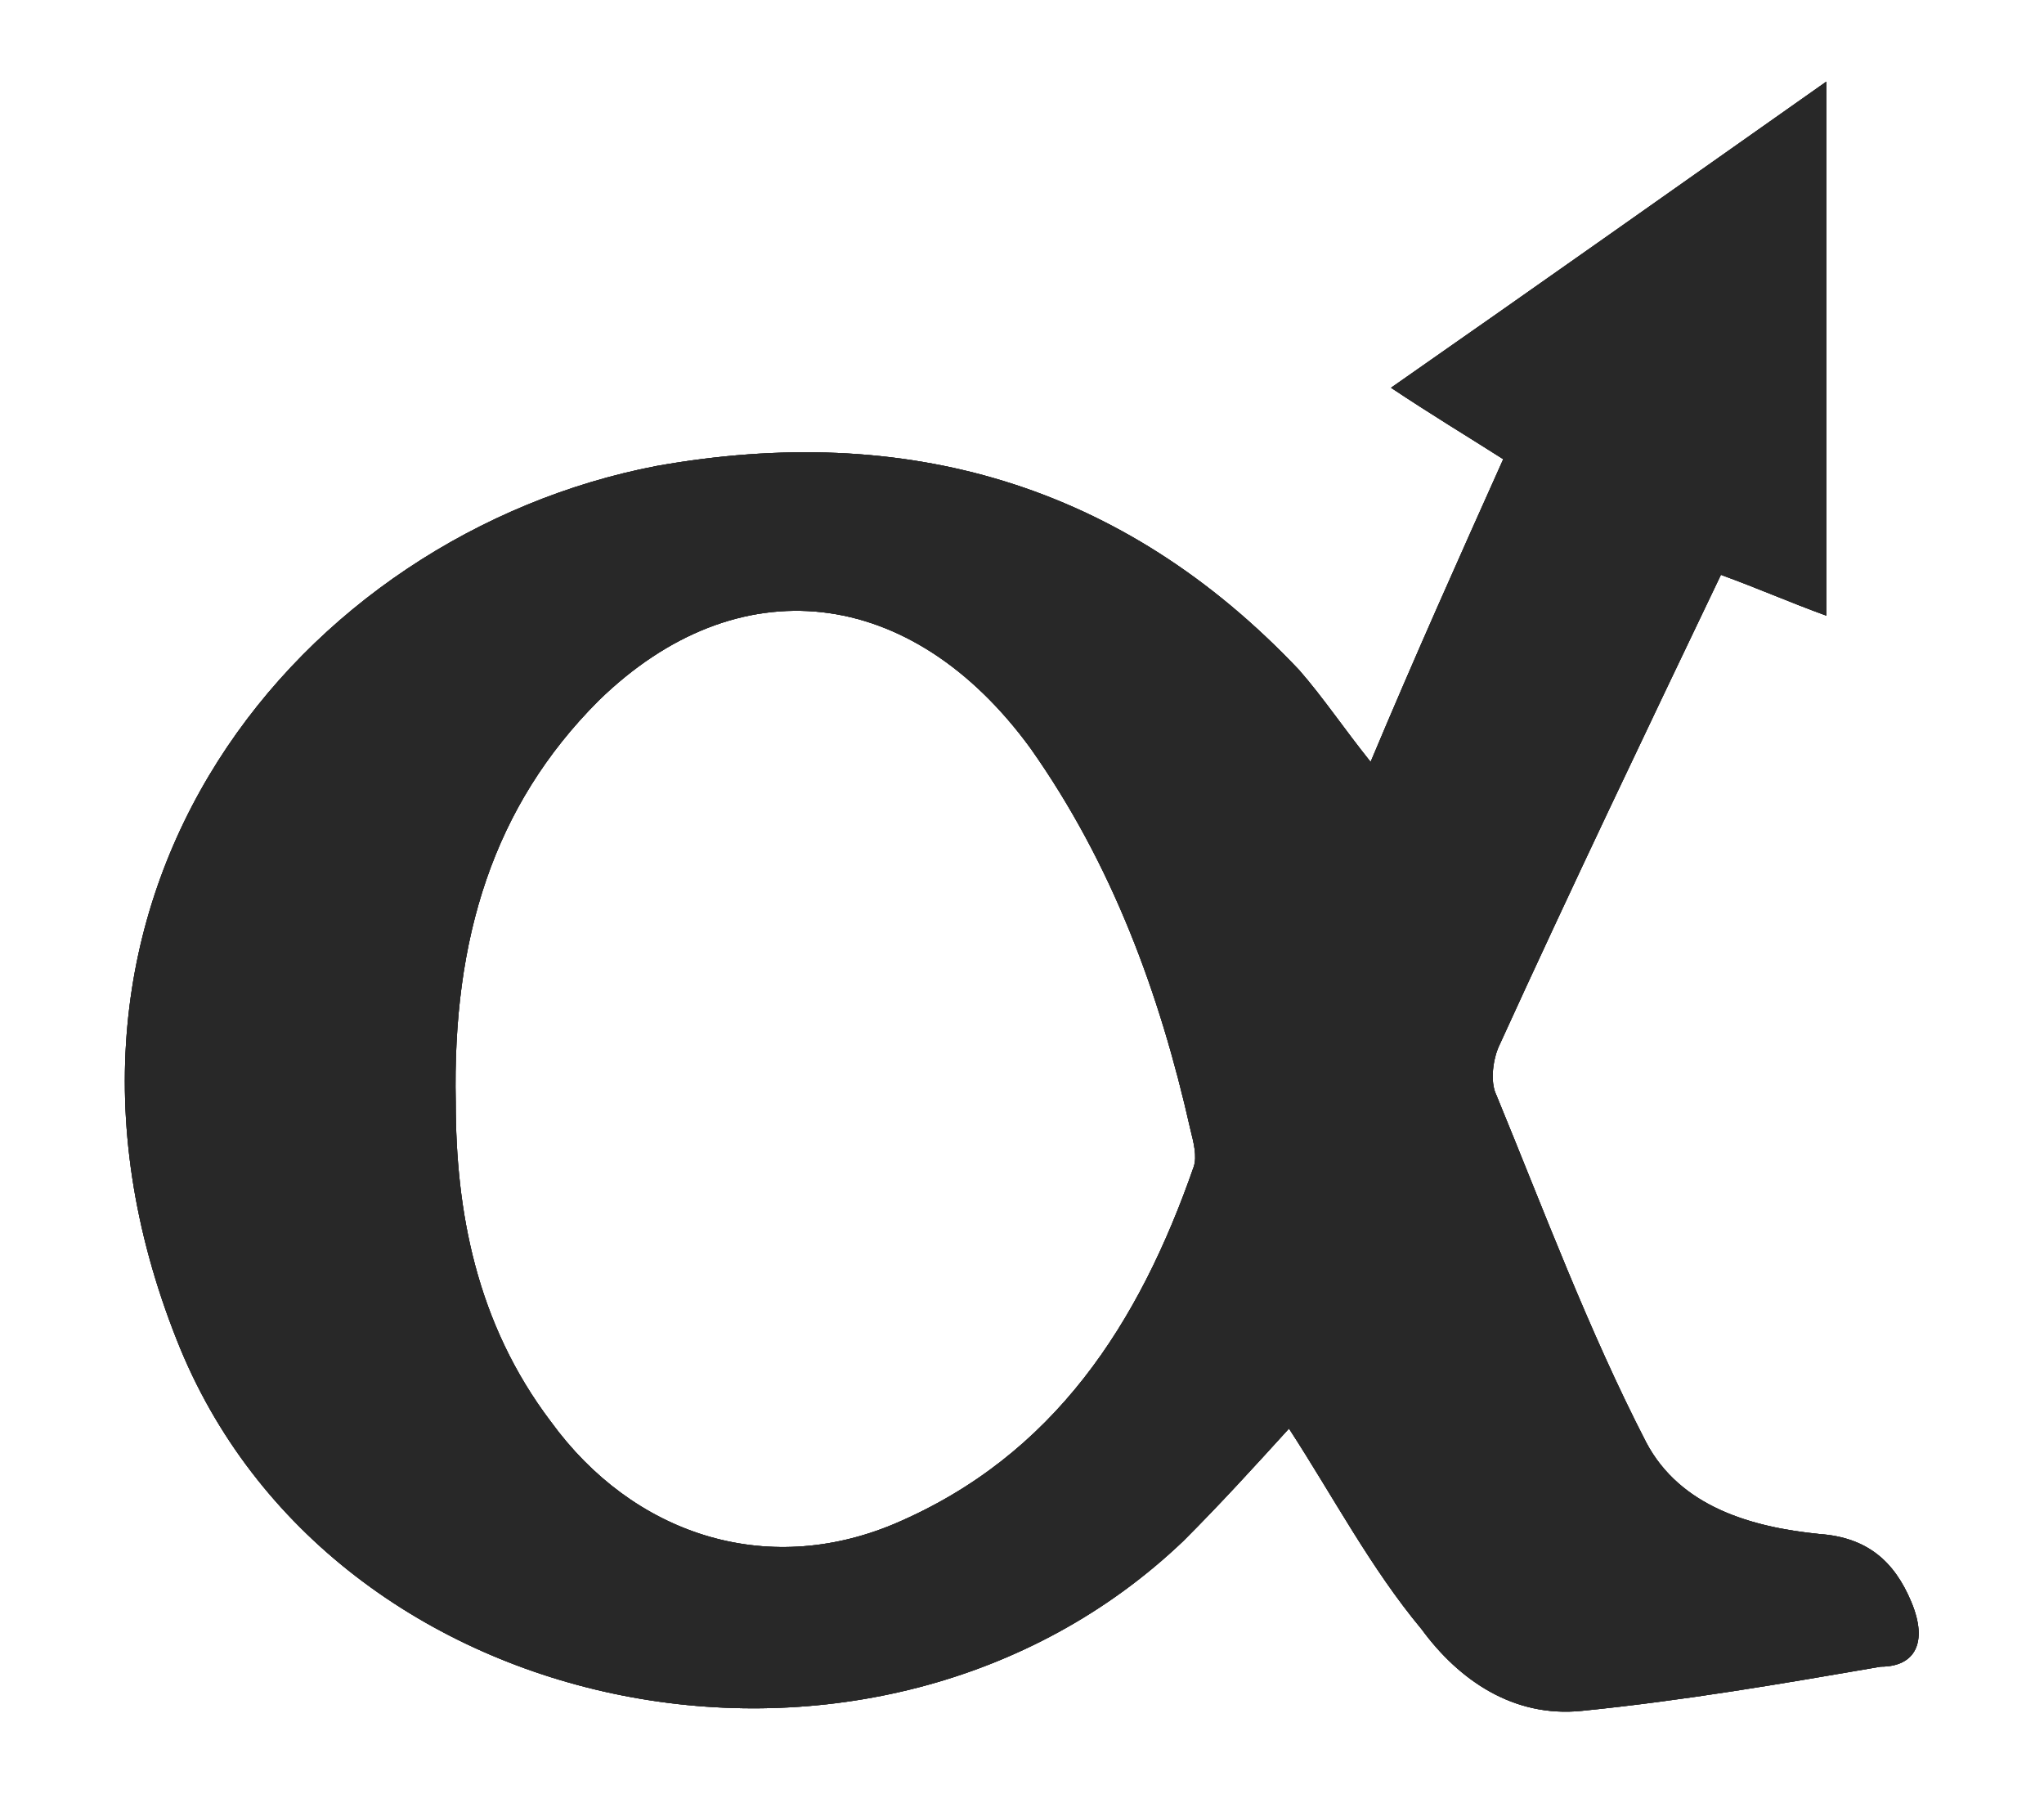 <?xml version="1.0" encoding="utf-8"?>
<!-- Generator: Adobe Illustrator 24.2.1, SVG Export Plug-In . SVG Version: 6.00 Build 0)  -->
<svg version="1.1" id="Layer_1" xmlns="http://www.w3.org/2000/svg" xmlns:xlink="http://www.w3.org/1999/xlink" x="0px" y="0px"
	 viewBox="0 0 60.1 53" style="enable-background:new 0 0 60.1 53;" xml:space="preserve">
<style type="text/css">
	.st0{fill:#282828;}
</style>
<g>
	<g>
		<defs>
			<path id="SVGID_1_" d="M56.2,47.1c-0.5-1.2-1.3-1.9-2.7-2c-2-0.2-4.1-0.8-5.1-2.7c-1.7-3.3-3-6.8-4.4-10.2
				c-0.2-0.4-0.1-1.1,0.1-1.5c2.1-4.6,4.3-9.2,6.5-13.8c1.1,0.4,2,0.8,3.1,1.2c0-5.3,0-10.2,0-15.7c-4.4,3.1-8.5,6-12.8,9
				c1.2,0.8,2.2,1.4,3.3,2.1c-1.3,2.9-2.6,5.8-3.9,8.9c-0.8-1-1.4-1.9-2.1-2.7c-5.2-5.5-11.6-7.3-18.9-6C8.9,15.7,0,26.3,5.2,39.4
				c4.5,11.4,20.6,14.5,29.6,5.9c1.1-1.1,2.1-2.2,3.1-3.3c1.3,2,2.4,4.1,3.9,5.9c1.1,1.5,2.7,2.6,4.7,2.4c3-0.3,5.9-0.8,8.8-1.3
				C56.3,49,56.7,48.3,56.2,47.1z M35.1,34.3c-1.6,4.6-4.1,8.5-8.8,10.5c-3.8,1.6-7.7,0.3-10.1-3c-2.2-2.9-2.8-6.2-2.8-9.4
				c-0.1-4.8,1.1-8.7,4.2-11.8c4.1-4,9.2-3.4,12.7,1.4c2.4,3.4,3.8,7.2,4.7,11.2C35.1,33.6,35.2,34,35.1,34.3z"/>
		</defs>
		<use xlink:href="#SVGID_1_"  style="overflow:visible;fill:#282828;"/>
		<clipPath id="SVGID_2_">
			<use xlink:href="#SVGID_1_"  style="overflow:visible;"/>
		</clipPath>
	</g>
	<path class="st0" d="M56.2,47.1c-0.5-1.2-1.3-1.9-2.7-2c-2-0.2-4.1-0.8-5.1-2.7c-1.7-3.3-3-6.8-4.4-10.2c-0.2-0.4-0.1-1.1,0.1-1.5
		c2.1-4.6,4.3-9.2,6.5-13.8c1.1,0.4,2,0.8,3.1,1.2c0-5.3,0-10.2,0-15.7c-4.4,3.1-8.5,6-12.8,9c1.2,0.8,2.2,1.4,3.3,2.1
		c-1.3,2.9-2.6,5.8-3.9,8.9c-0.8-1-1.4-1.9-2.1-2.7c-5.2-5.5-11.6-7.3-18.9-6C8.9,15.7,0,26.3,5.2,39.4c4.5,11.4,20.6,14.5,29.6,5.9
		c1.1-1.1,2.1-2.2,3.1-3.3c1.3,2,2.4,4.1,3.9,5.9c1.1,1.5,2.7,2.6,4.7,2.4c3-0.3,5.9-0.8,8.8-1.3C56.3,49,56.7,48.3,56.2,47.1z
		 M35.1,34.3c-1.6,4.6-4.1,8.5-8.8,10.5c-3.8,1.6-7.7,0.3-10.1-3c-2.2-2.9-2.8-6.2-2.8-9.4c-0.1-4.8,1.1-8.7,4.2-11.8
		c4.1-4,9.2-3.4,12.7,1.4c2.4,3.4,3.8,7.2,4.7,11.2C35.1,33.6,35.2,34,35.1,34.3z"/>
	<g>
		<defs>
			<path id="SVGID_3_" d="M56.2,47.1c-0.5-1.2-1.3-1.9-2.7-2c-2-0.2-4.1-0.8-5.1-2.7c-1.7-3.3-3-6.8-4.4-10.2
				c-0.2-0.4-0.1-1.1,0.1-1.5c2.1-4.6,4.3-9.2,6.5-13.8c1.1,0.4,2,0.8,3.1,1.2c0-5.3,0-10.2,0-15.7c-4.4,3.1-8.5,6-12.8,9
				c1.2,0.8,2.2,1.4,3.3,2.1c-1.3,2.9-2.6,5.8-3.9,8.9c-0.8-1-1.4-1.9-2.1-2.7c-5.2-5.5-11.6-7.3-18.9-6C8.9,15.7,0,26.3,5.2,39.4
				c4.5,11.4,20.6,14.5,29.6,5.9c1.1-1.1,2.1-2.2,3.1-3.3c1.3,2,2.4,4.1,3.9,5.9c1.1,1.5,2.7,2.6,4.7,2.4c3-0.3,5.9-0.8,8.8-1.3
				C56.3,49,56.7,48.3,56.2,47.1z M35.1,34.3c-1.6,4.6-4.1,8.5-8.8,10.5c-3.8,1.6-7.7,0.3-10.1-3c-2.2-2.9-2.8-6.2-2.8-9.4
				c-0.1-4.8,1.1-8.7,4.2-11.8c4.1-4,9.2-3.4,12.7,1.4c2.4,3.4,3.8,7.2,4.7,11.2C35.1,33.6,35.2,34,35.1,34.3z"/>
		</defs>
		<use xlink:href="#SVGID_3_"  style="overflow:visible;fill:#282828;"/>
		<clipPath id="SVGID_4_">
			<use xlink:href="#SVGID_3_"  style="overflow:visible;"/>
		</clipPath>
	</g>
</g>
</svg>
